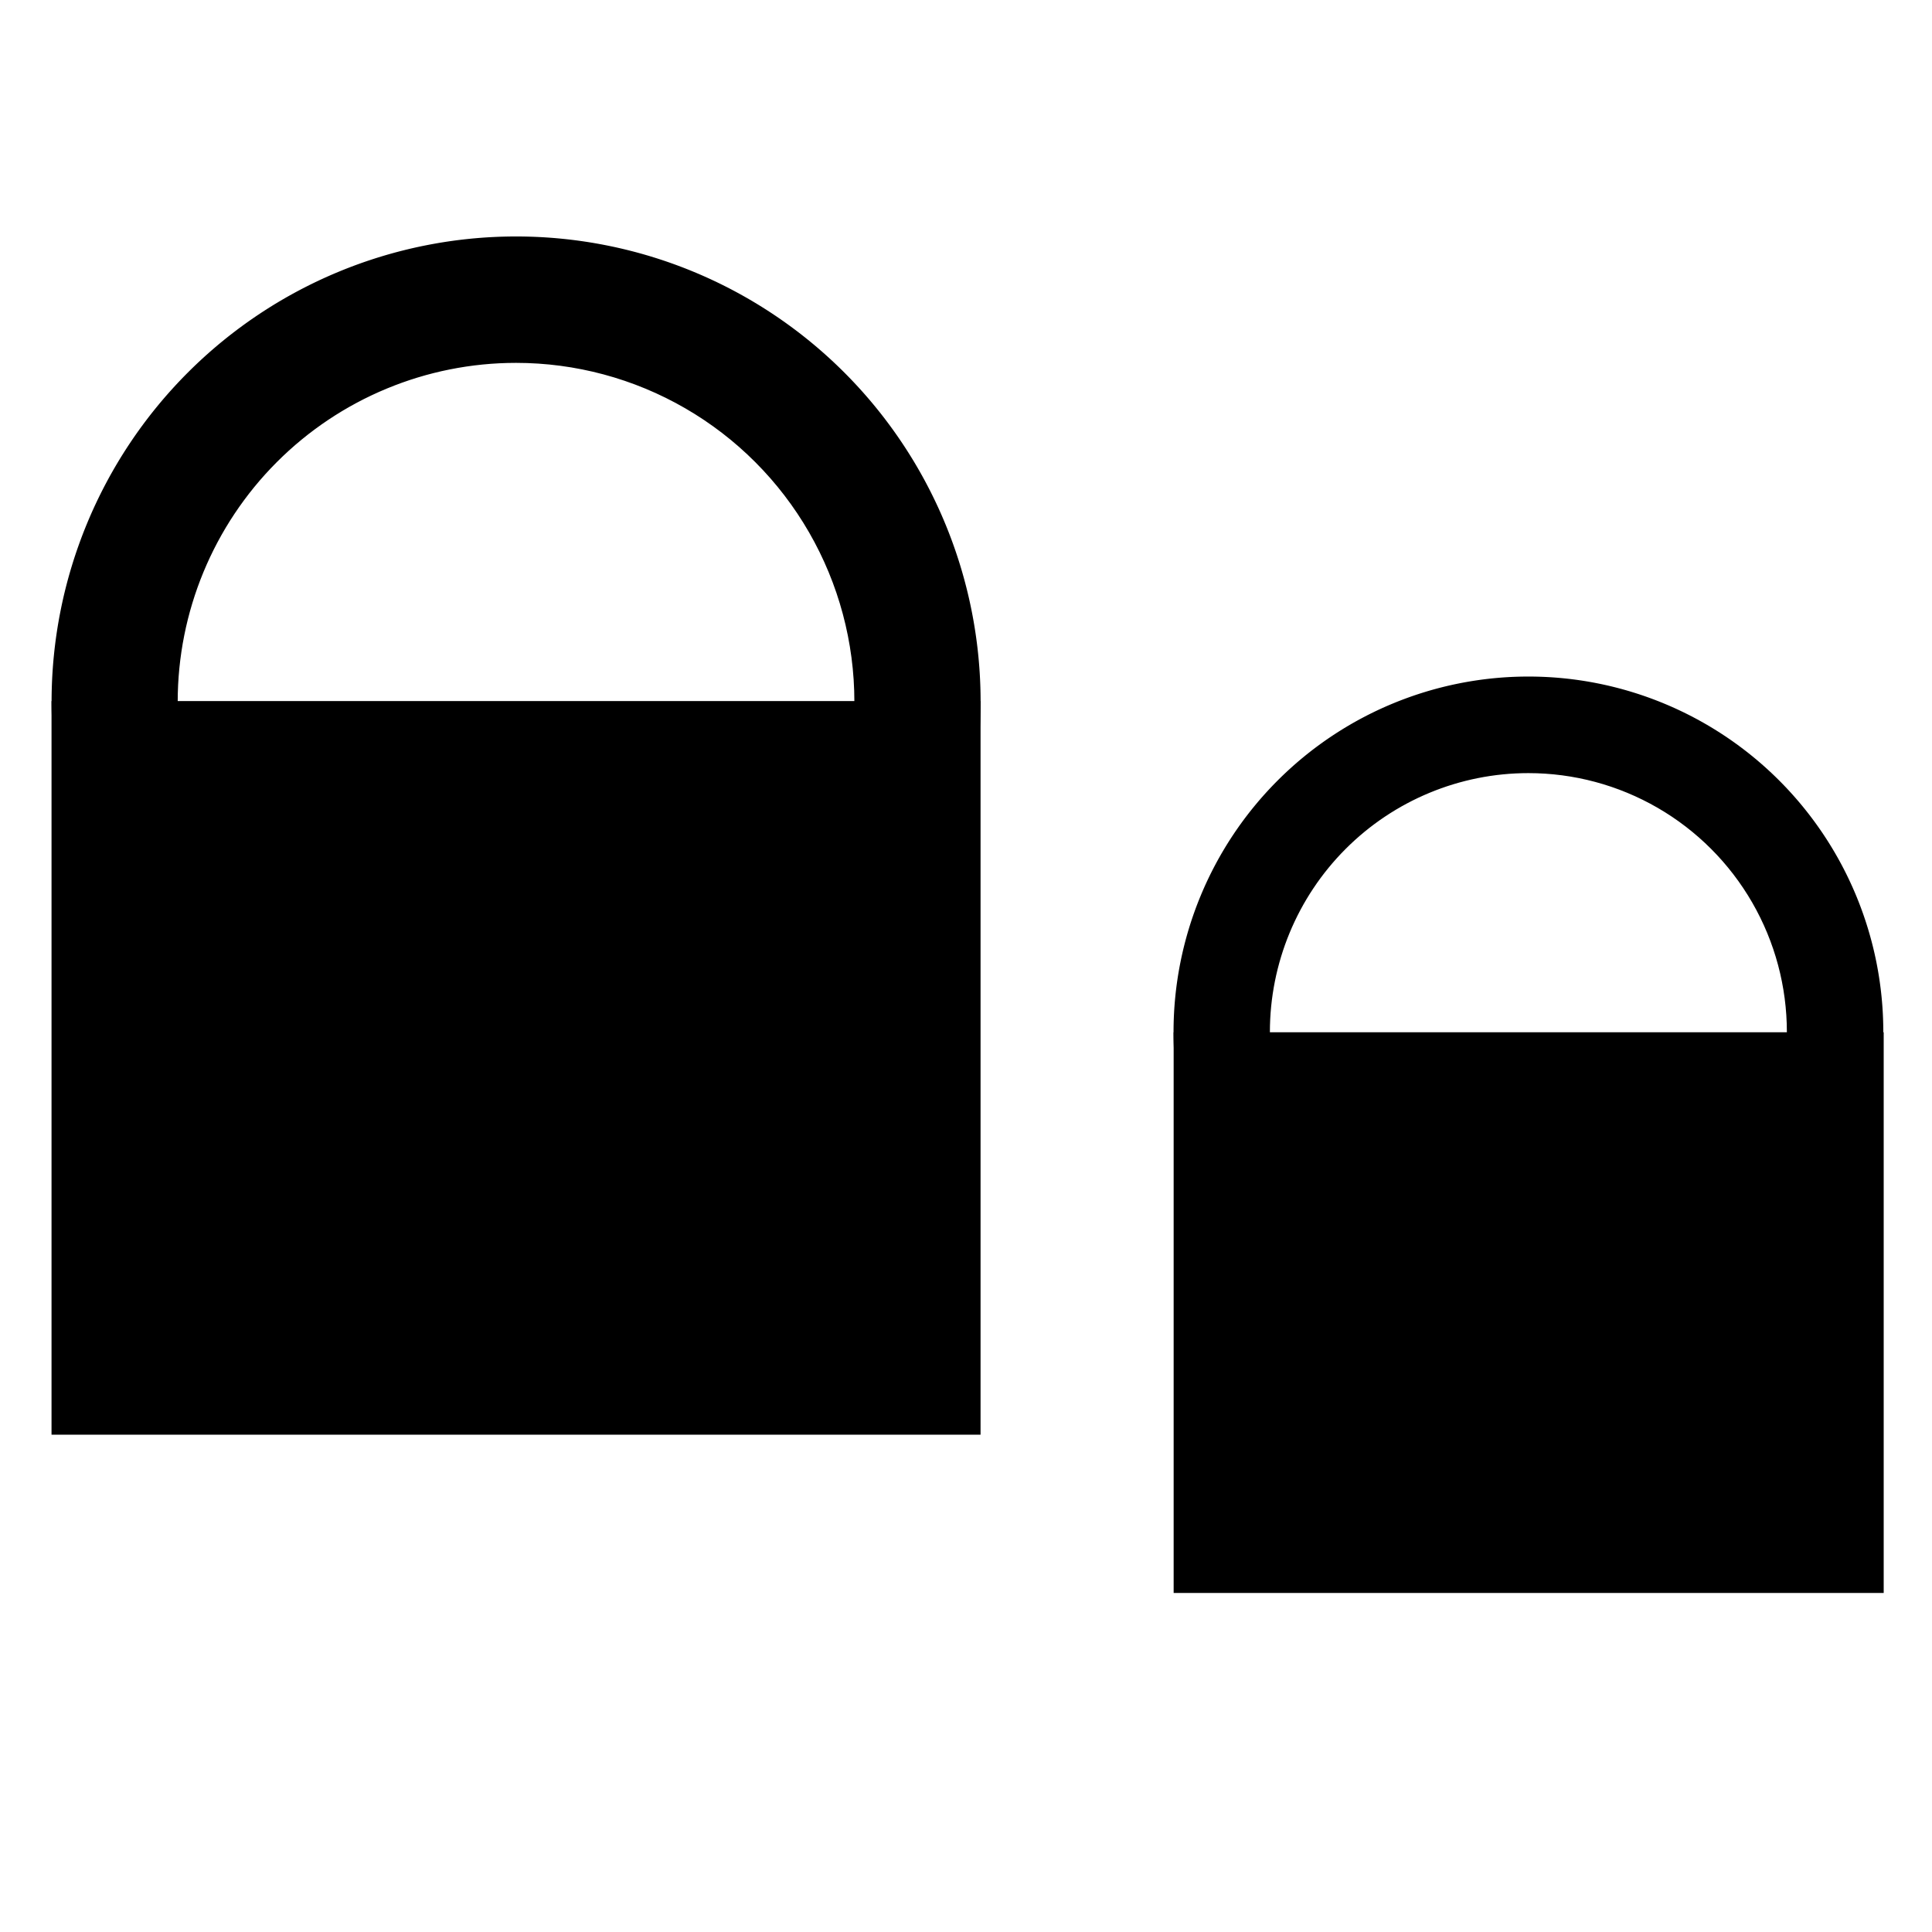 <svg width="512" height="512" version="1.1" viewBox="0 0 135.47 135.47" xmlns="http://www.w3.org/2000/svg">
 <defs>
  <clipPath id="clipPath1879">
   <ellipse cx="67.735" cy="67.735" rx="23.724" ry="23.765" display="none" stroke-width="5.782"/>
   <path class="powerclip" d="m30.164 30.107h75.142v75.255h-75.142zm61.295 37.628a23.724 23.765 0 0 0-23.724-23.765 23.724 23.765 0 0 0-23.724 23.765 23.724 23.765 0 0 0 23.724 23.765 23.724 23.765 0 0 0 23.724-23.765z" stroke-width="5.782"/>
  </clipPath>
  <clipPath id="clipath_lpe_path-effect1883-5">
   <ellipse cx="67.735" cy="67.735" rx="23.724" ry="23.765" display="none" stroke-width="5.782"/>
   <path class="powerclip" d="m30.164 30.107h75.142v75.255h-75.142zm61.295 37.628a23.724 23.765 0 0 0-23.724-23.765 23.724 23.765 0 0 0-23.724 23.765 23.724 23.765 0 0 0 23.724 23.765 23.724 23.765 0 0 0 23.724-23.765z" stroke-width="5.782"/>
  </clipPath>
 </defs>
 <rect x="3.613" y="49.158" width="65.142" height="51.441" stroke-width="5.401"/>
 <path transform="translate(-31.551 -18.526)" d="m100.31 67.735a32.571 32.628 0 0 1-32.571 32.628 32.571 32.628 0 0 1-32.571-32.628 32.571 32.628 0 0 1 32.571-32.628 32.571 32.628 0 0 1 32.571 32.628z" clip-path="url(#clipPath1879)" stroke-width="7.938"/>
 <rect x="82.295" y="72.381" width="49.788" height="39.316" stroke-width="4.128"/>
 <path transform="matrix(.764 0 0 .764 55.419 20.617)" d="m100.31 67.735a32.571 32.628 0 0 1-32.571 32.628 32.571 32.628 0 0 1-32.571-32.628 32.571 32.628 0 0 1 32.571-32.628 32.571 32.628 0 0 1 32.571 32.628z" clip-path="url(#clipath_lpe_path-effect1883-5)" stroke-width="7.938"/>
</svg>
